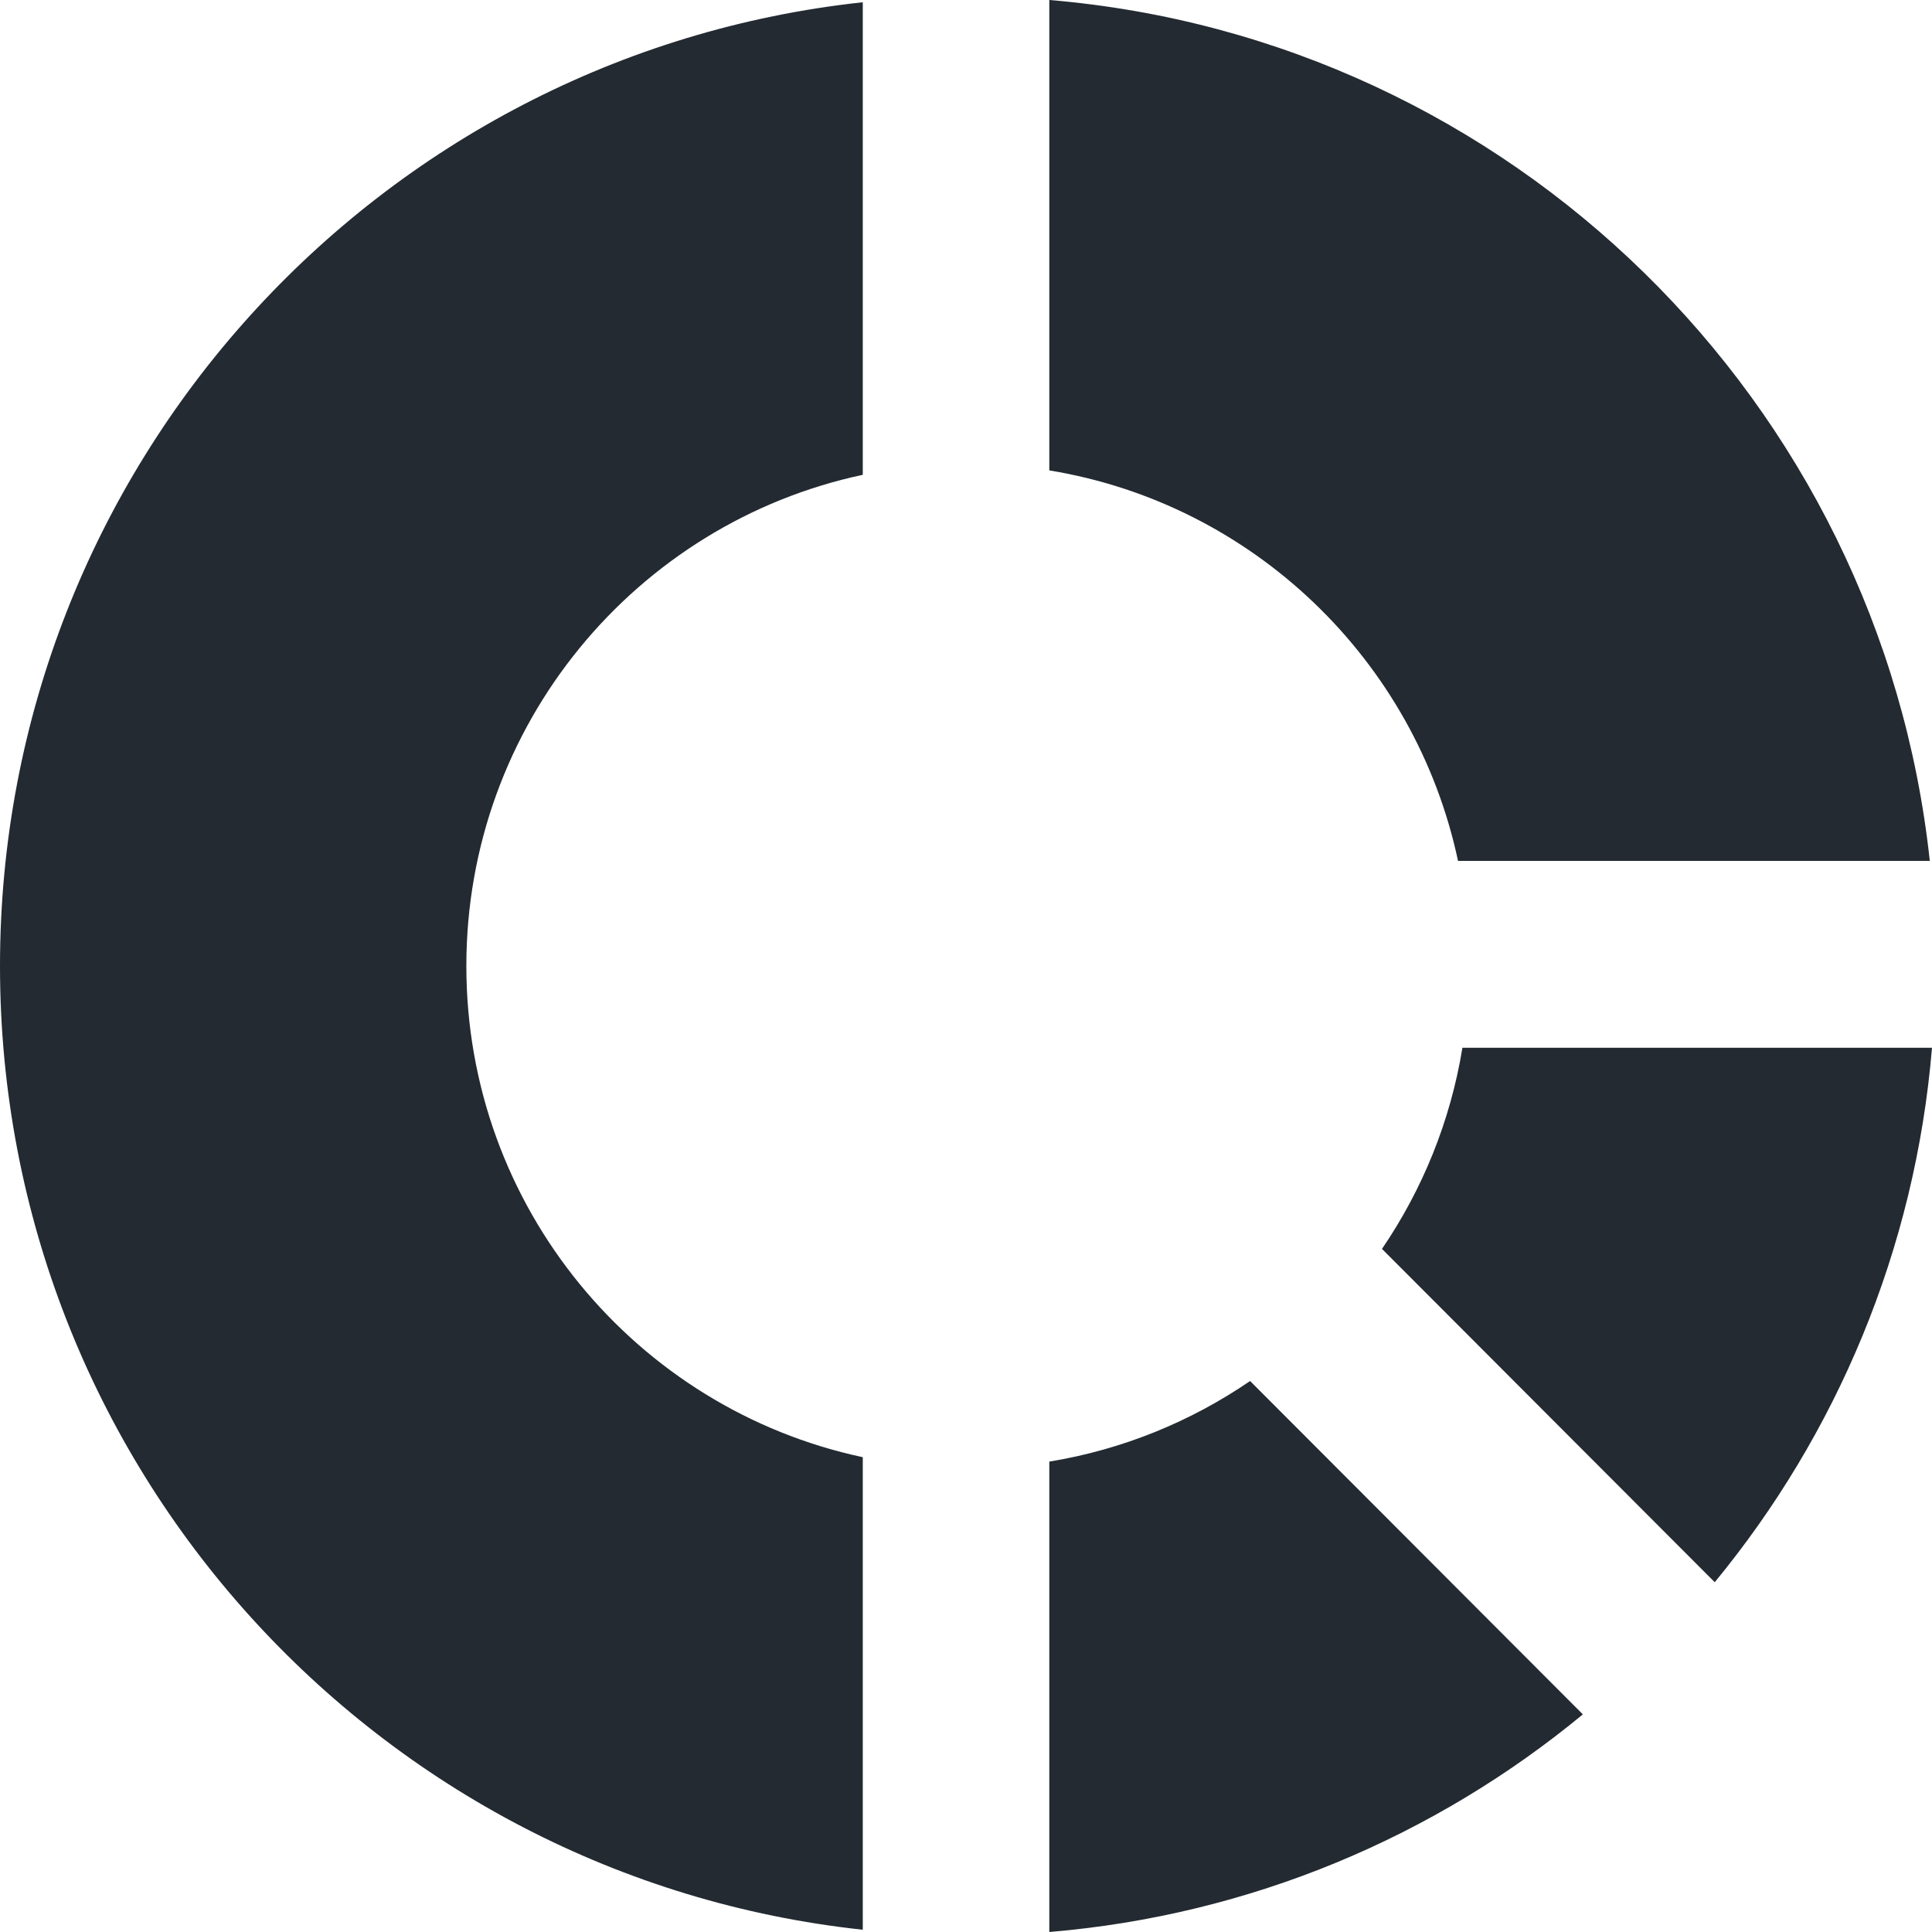 <?xml version="1.0" encoding="UTF-8"?>
<svg xmlns="http://www.w3.org/2000/svg" width="42" height="42" viewBox="0 0 42 42" fill="none">
  <path d="M22.811 0C32.845 0.839 40.877 8.733 41.952 18.715H31.696C30.769 14.351 27.239 10.952 22.811 10.226V0ZM42 22.777C41.634 27.172 39.921 31.183 37.277 34.396L30.043 27.15C30.921 25.863 31.53 24.379 31.792 22.777H42H42ZM34.41 37.269C31.202 39.918 27.198 41.633 22.811 42V31.774C24.41 31.512 25.891 30.901 27.176 30.022L34.41 37.269ZM18.756 41.951C8.21 40.812 0 31.867 0 21C0 10.133 8.21 1.188 18.756 0.049V10.322C13.832 11.372 10.138 15.754 10.138 21C10.138 26.246 13.832 30.628 18.756 31.678V41.951Z" fill="#232A31"></path>
</svg>
